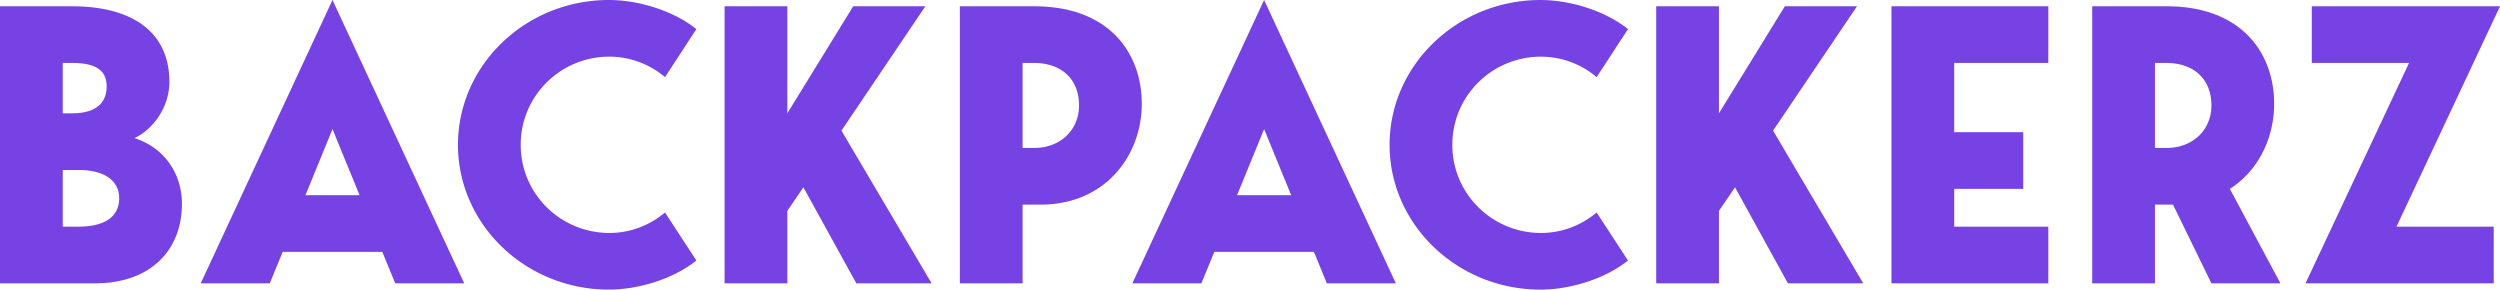 <?xml version="1.0" encoding="UTF-8" standalone="no"?>
<svg
   xmlns:dc="http://purl.org/dc/elements/1.1/"
   xmlns:cc="http://creativecommons.org/ns#"
   xmlns:rdf="http://www.w3.org/1999/02/22-rdf-syntax-ns#"
   xmlns:svg="http://www.w3.org/2000/svg"
   xmlns="http://www.w3.org/2000/svg"
   xmlns:sodipodi="http://sodipodi.sourceforge.net/DTD/sodipodi-0.dtd"
   xmlns:inkscape="http://www.inkscape.org/namespaces/inkscape"
   viewBox="0 0 170 19.694"
   version="1.1"
   id="svg4"
   sodipodi:docname="backpackerz.svg"
   width="170"
   height="19.694"
   inkscape:version="0.92.2 5c3e80d, 2017-08-06">
  <defs
     id="defs8" />
  <sodipodi:namedview
     pagecolor="#ffffff"
     bordercolor="#666666"
     borderopacity="1"
     objecttolerance="10"
     gridtolerance="10"
     guidetolerance="10"
     inkscape:pageopacity="0"
     inkscape:pageshadow="2"
     inkscape:window-width="640"
     inkscape:window-height="480"
     id="namedview6"
     showgrid="false"
     inkscape:zoom="1.9032258"
     inkscape:cx="85"
     inkscape:cy="62"
     inkscape:window-x="0"
     inkscape:window-y="0"
     inkscape:window-maximized="0"
     inkscape:current-layer="svg4" />
  <path
     d="m 9.145,9.392 c 2.08,0.669 3.226,2.462 3.226,4.469 0,3.104 -2.08,5.405 -5.919,5.405 H 0 V 0.428 h 4.906 c 4.106,0 6.612,1.766 6.612,5.138 0,1.739 -1.12,3.237 -2.373,3.826 z M 4.266,4.282 v 3.424 h 0.64 c 1.626,0 2.346,-0.722 2.346,-1.82 0,-1.096 -0.72,-1.605 -2.346,-1.605 h -0.64 z m 1.066,11.13 c 1.814,0 2.773,-0.695 2.773,-1.926 0,-1.177 -0.96,-1.927 -2.773,-1.927 H 4.266 v 3.854 h 1.066 z m 21.544,3.854 -0.88,-2.14 h -6.772 l -0.88,2.14 H 13.65 L 22.609,0 31.567,19.266 H 26.875 Z M 20.77,13.272 h 3.68 L 22.61,8.777 Z m 20.664,2.569 c 1.493,0 2.8,-0.562 3.786,-1.392 l 2.133,3.265 c -1.6,1.284 -4,1.98 -5.946,1.98 -5.653,0 -10.265,-4.415 -10.265,-9.847 C 31.142,4.415 35.754,0 41.407,0 c 1.946,0 4.346,0.696 5.946,1.98 L 45.22,5.245 A 5.861,5.861 0 0 0 41.434,3.853 c -3.307,0 -6.026,2.65 -6.026,5.994 0,3.345 2.72,5.994 6.026,5.994 z m 21.916,3.425 h -5.12 l -3.599,-6.53 -1.093,1.606 v 4.924 H 49.272 V 0.428 h 4.266 v 7.278 l 4.48,-7.278 h 4.905 L 57.218,8.884 Z M 70.336,0.428 c 5.066,0 7.305,3.157 7.305,6.636 0,3.479 -2.453,6.85 -6.879,6.85 h -1.226 v 5.352 H 65.27 V 0.428 Z m -0.027,9.633 c 1.84,0 3.066,-1.258 3.066,-2.89 0,-1.82 -1.226,-2.89 -3.066,-2.89 h -0.773 v 5.78 z m 19.917,9.205 -0.88,-2.14 h -6.772 l -0.88,2.14 H 77 L 85.959,0 94.917,19.266 H 90.225 Z M 84.12,13.272 H 87.8 L 85.96,8.777 Z m 20.664,2.569 c 1.493,0 2.8,-0.562 3.786,-1.392 l 2.133,3.265 c -1.6,1.284 -4,1.98 -5.946,1.98 -5.653,0 -10.265,-4.415 -10.265,-9.847 0,-5.432 4.612,-9.847 10.265,-9.847 1.946,0 4.346,0.696 5.946,1.98 l -2.133,3.265 a 5.861,5.861 0 0 0 -3.786,-1.392 c -3.307,0 -6.026,2.65 -6.026,5.994 0,3.345 2.72,5.994 6.026,5.994 z m 21.916,3.425 h -5.12 l -3.599,-6.53 -1.093,1.606 v 4.924 h -4.266 V 0.428 h 4.266 v 7.278 l 4.48,-7.278 h 4.906 l -5.706,8.456 z M 139.285,4.281 h -6.4 v 4.71 h 4.693 v 3.853 h -4.692 v 2.569 h 6.399 v 3.853 H 128.62 V 0.428 h 10.665 z m 15.784,14.985 h -4.693 l -2.613,-5.352 h -1.226 v 5.352 h -4.266 V 0.428 h 5.066 c 5.066,0 7.305,3.157 7.305,6.636 0,2.275 -1.04,4.522 -3.012,5.78 z M 146.537,4.281 v 5.78 h 0.773 c 1.84,0 3.066,-1.258 3.066,-2.89 0,-1.82 -1.226,-2.89 -3.066,-2.89 z m 23.036,14.985 h -12.798 l 7.04,-14.985 h -6.613 V 0.428 H 170 l -7.039,14.985 h 6.612 z"
     id="path2"
     inkscape:connector-curvature="0"
     style="fill:#7642e4" />
</svg>

